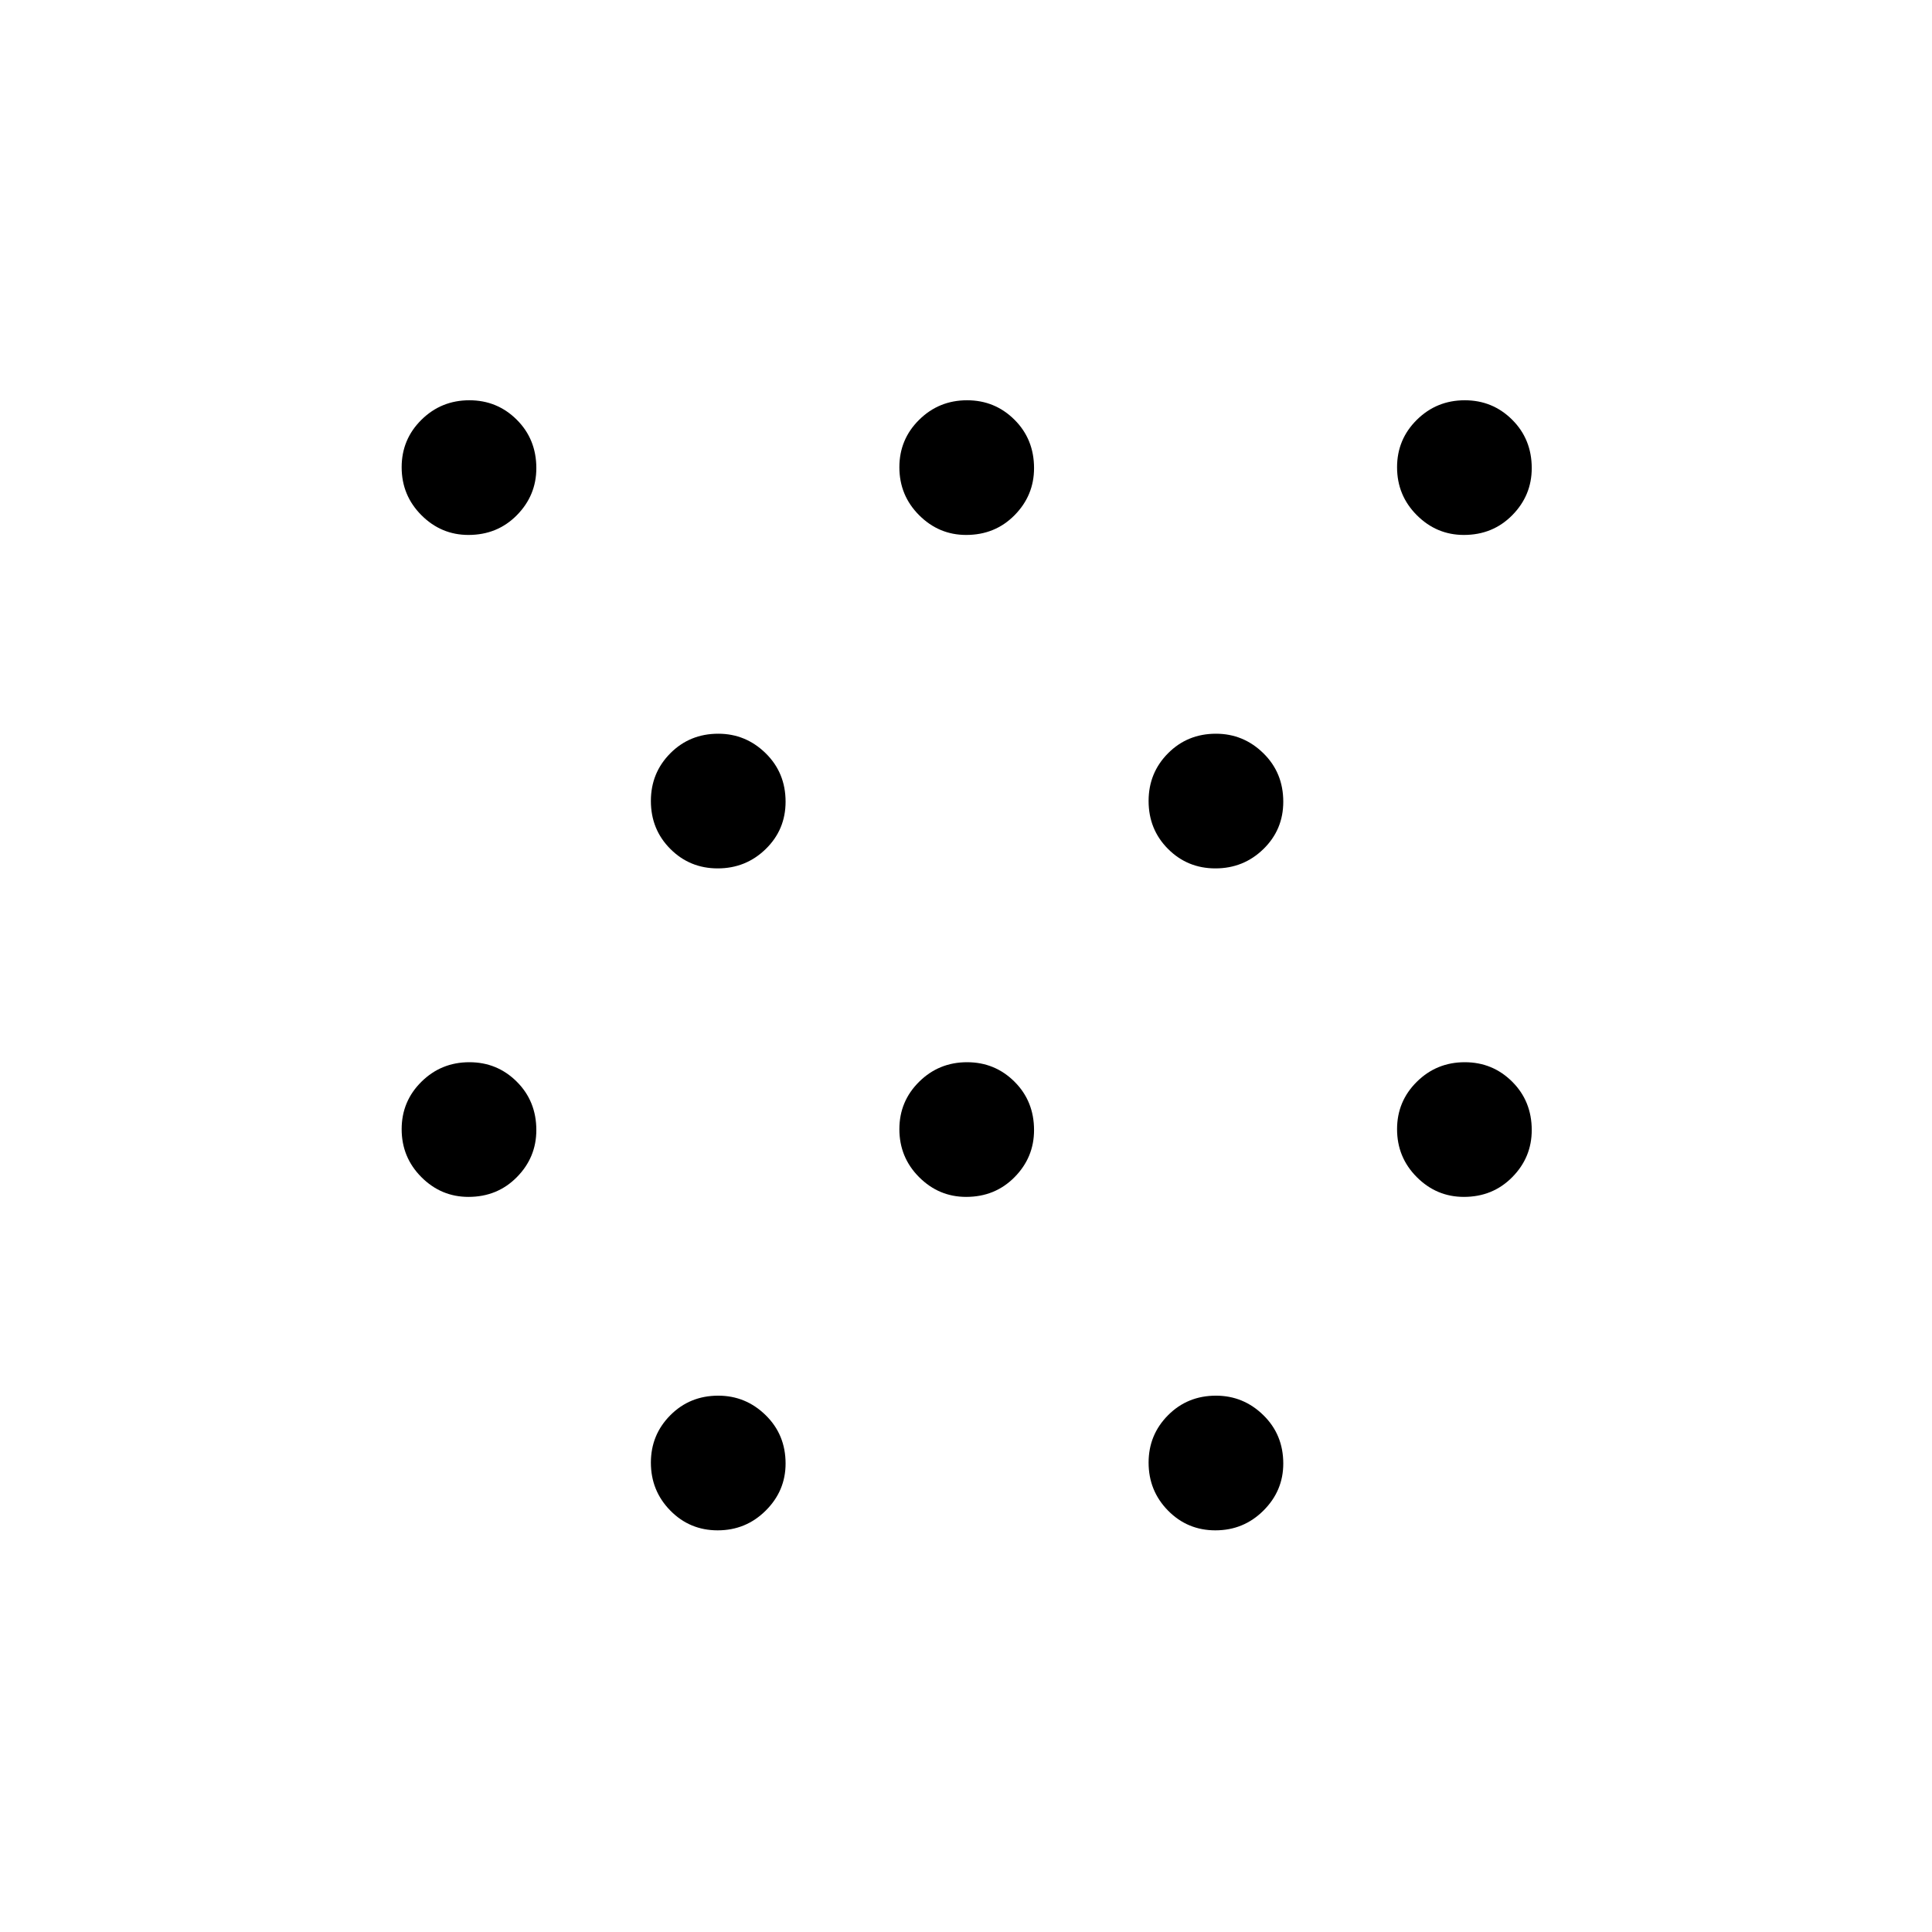 <svg xmlns="http://www.w3.org/2000/svg" height="48" viewBox="0 -960 960 960" width="48"><path d="M232.77-365.27q-13.58 0-23.38-9.82-9.81-9.83-9.81-23.83 0-13.85 9.82-23.56 9.83-9.71 23.83-9.71 13.85 0 23.56 9.68 9.71 9.68 9.71 24.04 0 13.59-9.68 23.39-9.68 9.81-24.05 9.81Zm0-328.92q-13.58 0-23.38-9.83-9.81-9.82-9.81-23.82 0-13.85 9.82-23.56 9.83-9.71 23.83-9.71 13.85 0 23.56 9.68 9.71 9.68 9.71 24.04 0 13.58-9.68 23.39t-24.05 9.81Zm123.85 494.61q-13.89 0-23.54-9.82-9.66-9.83-9.66-23.83 0-13.85 9.67-23.56 9.68-9.71 23.81-9.71 13.64 0 23.54 9.68 9.91 9.68 9.91 24.05 0 13.58-9.87 23.38-9.86 9.81-23.86 9.81Zm0-328.92q-13.89 0-23.54-9.68-9.66-9.67-9.66-23.82 0-14 9.67-23.71 9.68-9.71 23.81-9.71 13.64 0 23.54 9.69 9.91 9.7 9.91 24.09 0 13.91-9.87 23.52-9.86 9.62-23.86 9.62Zm123.46 163.23q-13.58 0-23.39-9.82-9.8-9.83-9.8-23.83 0-13.85 9.82-23.56 9.82-9.71 23.82-9.71 13.85 0 23.57 9.68 9.71 9.68 9.71 24.04 0 13.59-9.68 23.39-9.68 9.81-24.05 9.81Zm0-328.92q-13.58 0-23.39-9.83-9.8-9.82-9.8-23.82 0-13.85 9.82-23.56 9.82-9.71 23.82-9.71 13.85 0 23.57 9.68 9.71 9.68 9.71 24.04 0 13.58-9.68 23.39t-24.05 9.81Zm123.85 494.61q-13.89 0-23.55-9.82-9.65-9.83-9.65-23.83 0-13.85 9.67-23.56 9.67-9.71 23.81-9.71 13.64 0 23.54 9.68 9.9 9.68 9.9 24.05 0 13.58-9.86 23.38-9.86 9.81-23.86 9.81Zm0-328.92q-13.89 0-23.55-9.68-9.65-9.67-9.65-23.82 0-14 9.67-23.71t23.81-9.71q13.64 0 23.54 9.69 9.9 9.7 9.9 24.09 0 13.91-9.86 23.52-9.86 9.62-23.86 9.62Zm123.46 163.23q-13.58 0-23.39-9.82-9.81-9.83-9.81-23.83 0-13.85 9.83-23.56 9.82-9.71 23.82-9.71 13.85 0 23.56 9.68 9.71 9.68 9.71 24.04 0 13.59-9.68 23.39-9.68 9.81-24.04 9.81Zm0-328.92q-13.58 0-23.39-9.83-9.81-9.82-9.81-23.82 0-13.85 9.83-23.56 9.82-9.71 23.82-9.71 13.85 0 23.56 9.68 9.71 9.68 9.71 24.04 0 13.58-9.68 23.39t-24.04 9.81Z"/></svg>